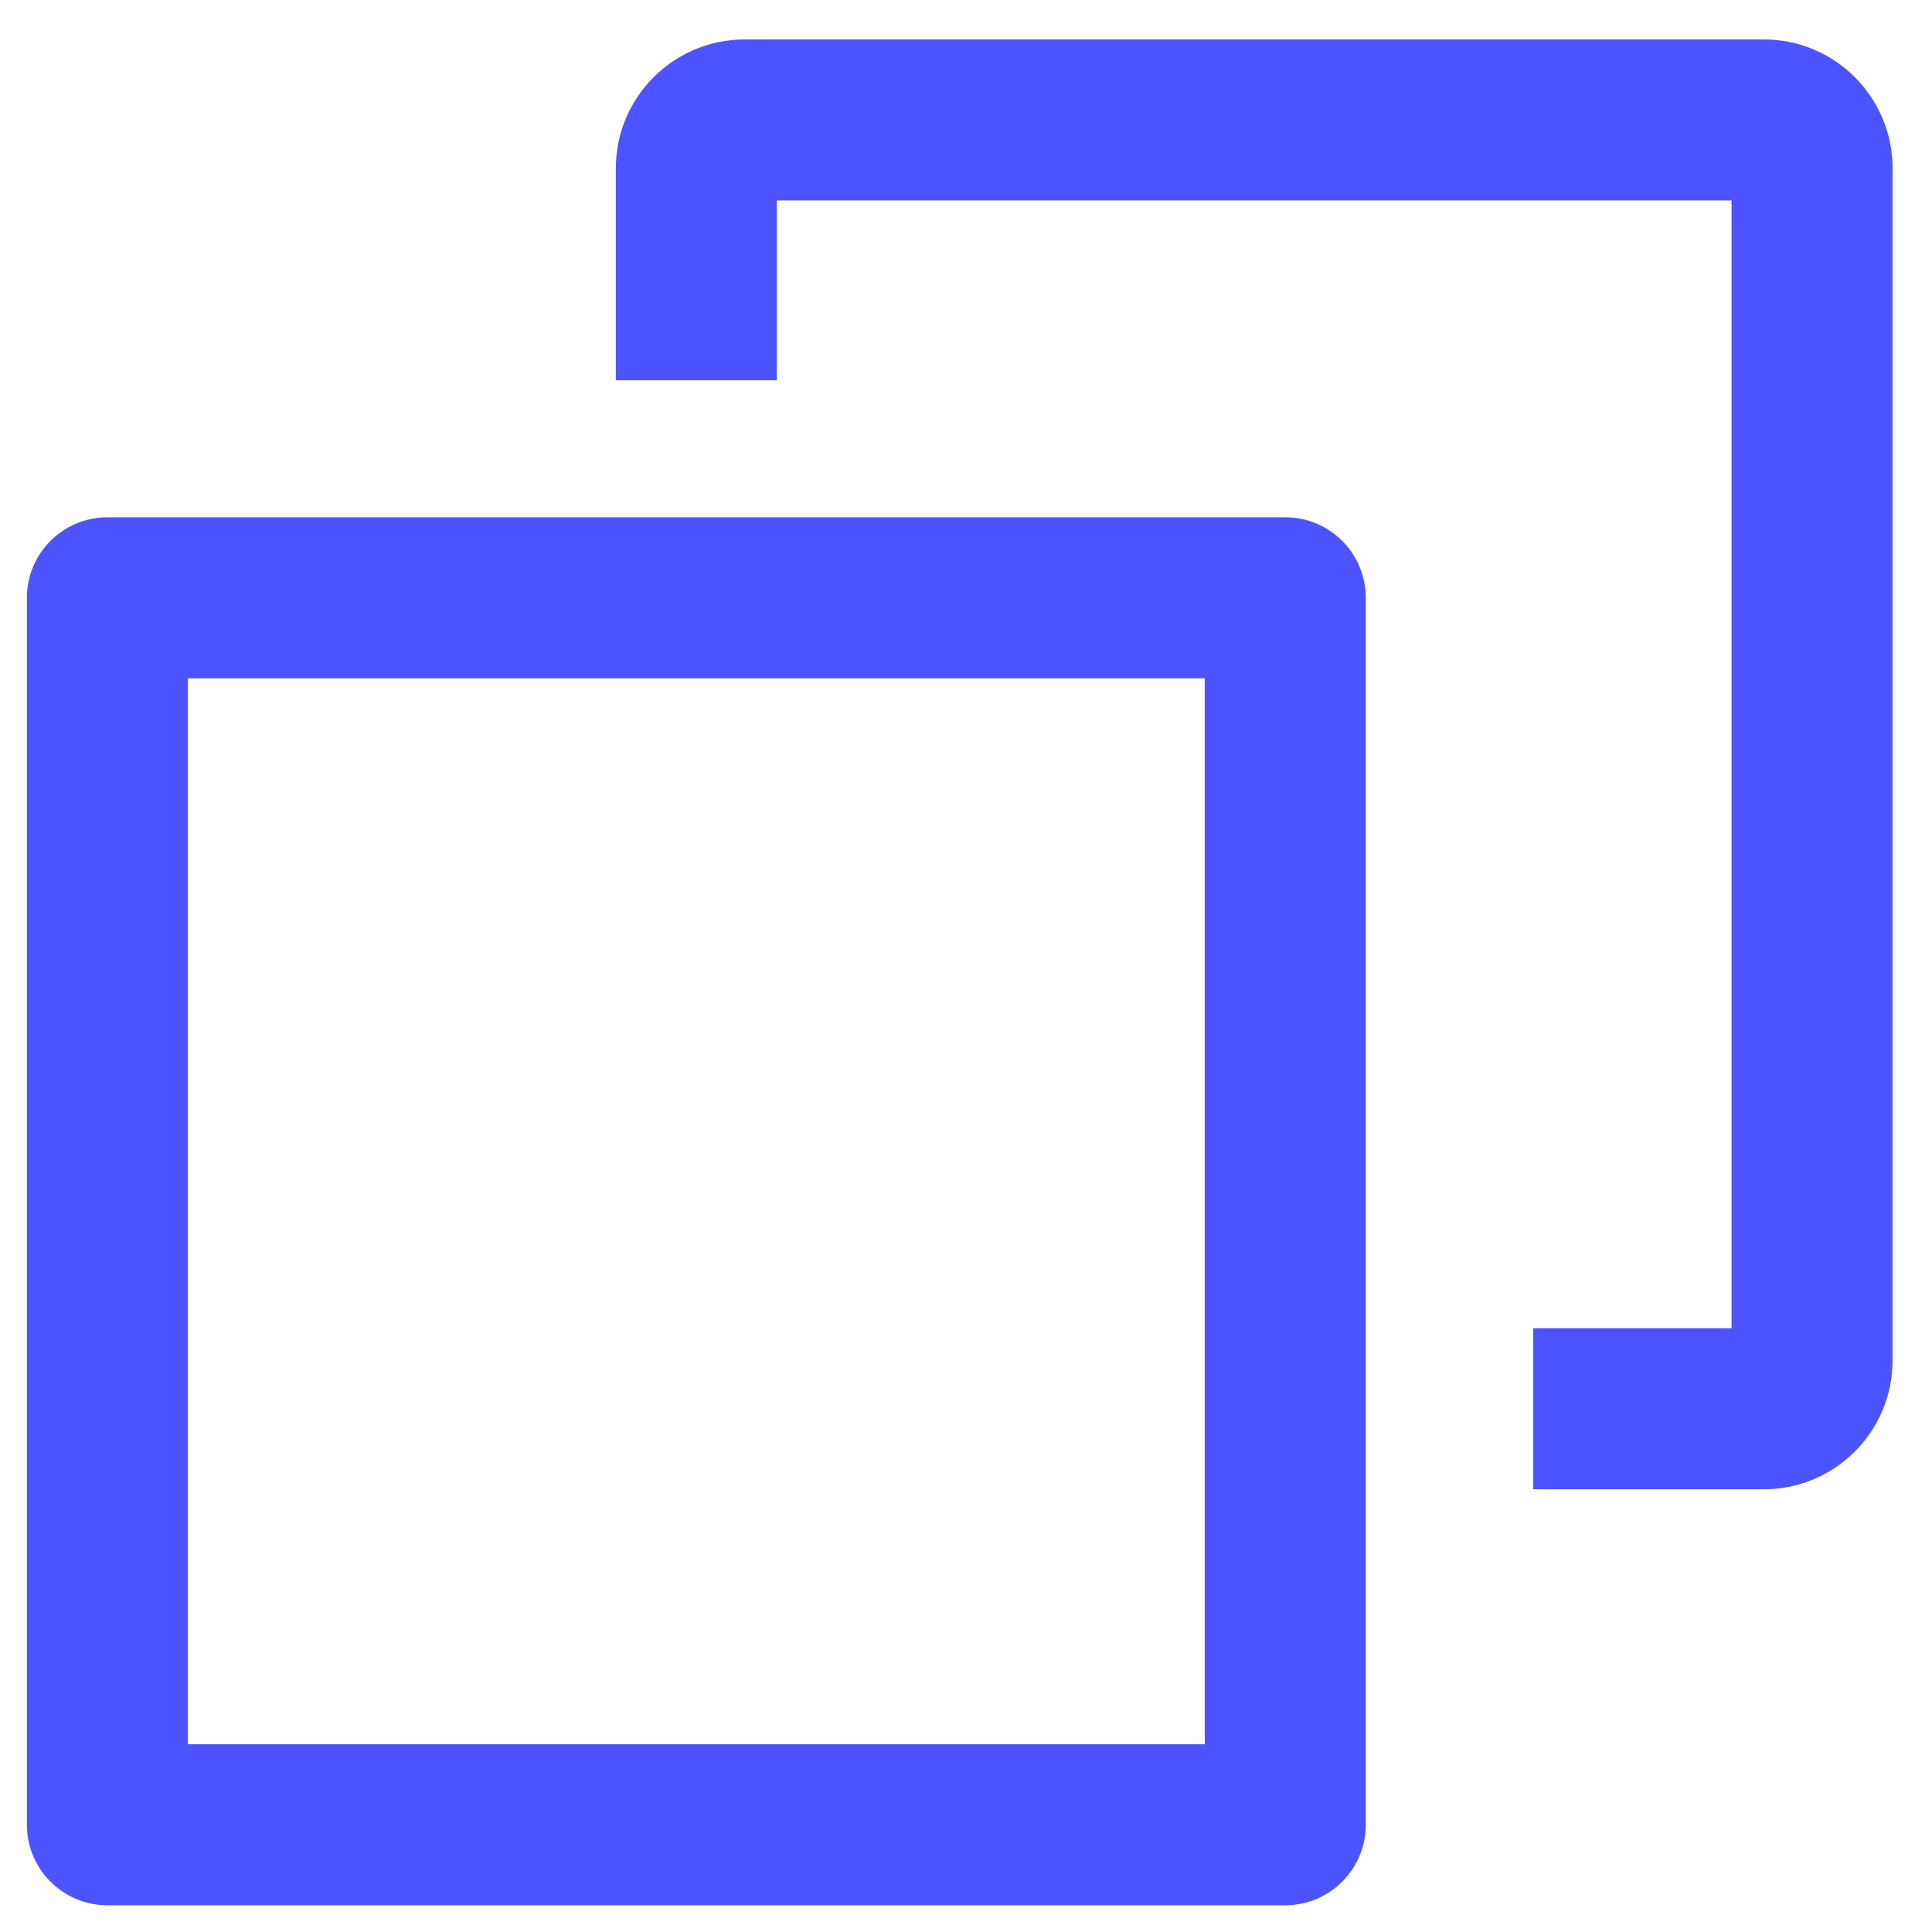 <svg width="12" height="12" viewBox="0 0 12 12" fill="none" xmlns="http://www.w3.org/2000/svg">
<path fill-rule="evenodd" clip-rule="evenodd" d="M4.625 0.245C4.184 0.245 3.825 0.604 3.825 1.045V2.362H4.825V1.245H10.755V8.25H9.523V9.25H10.956C11.397 9.25 11.755 8.892 11.755 8.45V1.045C11.755 0.604 11.397 0.245 10.956 0.245H4.625ZM1.167 10.834V4.213H7.483V10.834H1.167ZM0.167 3.713C0.167 3.437 0.391 3.213 0.667 3.213H7.983C8.259 3.213 8.483 3.437 8.483 3.713V11.334C8.483 11.61 8.259 11.834 7.983 11.834H0.667C0.391 11.834 0.167 11.61 0.167 11.334V3.713Z" fill="#4D54FF"/>
</svg>
